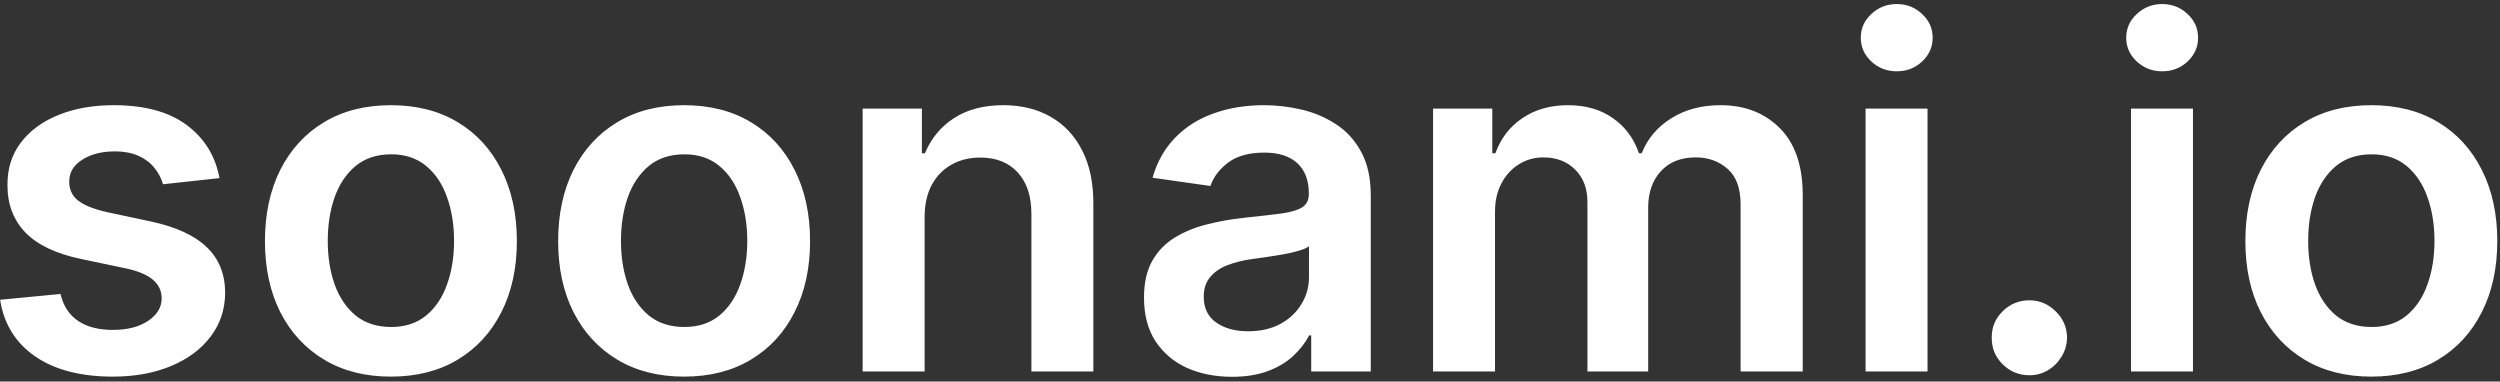 <svg width="249" height="38" viewBox="0 0 249 38" fill="none" xmlns="http://www.w3.org/2000/svg">
<rect x="0" y="0" width="249" height="38" fill="#333333" stroke="none"/>
<path d="M21.864 17.739L16.239 18.352C16.079 17.784 15.801 17.25 15.403 16.75C15.017 16.25 14.494 15.847 13.835 15.54C13.176 15.233 12.369 15.079 11.415 15.079C10.131 15.079 9.051 15.358 8.176 15.915C7.312 16.472 6.886 17.193 6.898 18.079C6.886 18.841 7.165 19.46 7.733 19.938C8.312 20.415 9.267 20.807 10.597 21.114L15.062 22.068C17.54 22.602 19.381 23.449 20.585 24.608C21.801 25.767 22.415 27.284 22.426 29.159C22.415 30.807 21.932 32.261 20.977 33.523C20.034 34.773 18.722 35.75 17.04 36.455C15.358 37.159 13.426 37.511 11.244 37.511C8.04 37.511 5.46 36.841 3.506 35.5C1.551 34.148 0.386 32.267 0.011 29.858L6.028 29.278C6.301 30.46 6.881 31.352 7.767 31.954C8.653 32.557 9.807 32.858 11.227 32.858C12.693 32.858 13.869 32.557 14.756 31.954C15.653 31.352 16.102 30.608 16.102 29.722C16.102 28.972 15.812 28.352 15.233 27.864C14.665 27.375 13.778 27 12.574 26.739L8.108 25.801C5.597 25.278 3.739 24.398 2.534 23.159C1.33 21.909 0.733 20.329 0.744 18.421C0.733 16.807 1.17 15.409 2.057 14.227C2.955 13.034 4.199 12.114 5.79 11.466C7.392 10.807 9.239 10.477 11.329 10.477C14.398 10.477 16.812 11.131 18.574 12.438C20.347 13.744 21.443 15.511 21.864 17.739ZM38.935 37.511C36.378 37.511 34.162 36.949 32.287 35.824C30.412 34.699 28.957 33.125 27.923 31.102C26.901 29.079 26.389 26.716 26.389 24.011C26.389 21.307 26.901 18.938 27.923 16.903C28.957 14.869 30.412 13.29 32.287 12.165C34.162 11.04 36.378 10.477 38.935 10.477C41.492 10.477 43.707 11.04 45.582 12.165C47.457 13.29 48.906 14.869 49.929 16.903C50.963 18.938 51.48 21.307 51.48 24.011C51.48 26.716 50.963 29.079 49.929 31.102C48.906 33.125 47.457 34.699 45.582 35.824C43.707 36.949 41.492 37.511 38.935 37.511ZM38.969 32.568C40.355 32.568 41.514 32.188 42.446 31.426C43.378 30.653 44.071 29.619 44.526 28.324C44.992 27.028 45.224 25.585 45.224 23.994C45.224 22.392 44.992 20.943 44.526 19.648C44.071 18.341 43.378 17.301 42.446 16.528C41.514 15.756 40.355 15.369 38.969 15.369C37.548 15.369 36.367 15.756 35.423 16.528C34.492 17.301 33.793 18.341 33.327 19.648C32.872 20.943 32.645 22.392 32.645 23.994C32.645 25.585 32.872 27.028 33.327 28.324C33.793 29.619 34.492 30.653 35.423 31.426C36.367 32.188 37.548 32.568 38.969 32.568ZM68.138 37.511C65.581 37.511 63.365 36.949 61.49 35.824C59.615 34.699 58.16 33.125 57.126 31.102C56.104 29.079 55.592 26.716 55.592 24.011C55.592 21.307 56.104 18.938 57.126 16.903C58.16 14.869 59.615 13.29 61.49 12.165C63.365 11.04 65.581 10.477 68.138 10.477C70.695 10.477 72.91 11.04 74.785 12.165C76.66 13.29 78.109 14.869 79.132 16.903C80.166 18.938 80.683 21.307 80.683 24.011C80.683 26.716 80.166 29.079 79.132 31.102C78.109 33.125 76.66 34.699 74.785 35.824C72.91 36.949 70.695 37.511 68.138 37.511ZM68.172 32.568C69.558 32.568 70.717 32.188 71.649 31.426C72.581 30.653 73.274 29.619 73.729 28.324C74.195 27.028 74.428 25.585 74.428 23.994C74.428 22.392 74.195 20.943 73.729 19.648C73.274 18.341 72.581 17.301 71.649 16.528C70.717 15.756 69.558 15.369 68.172 15.369C66.751 15.369 65.57 15.756 64.626 16.528C63.695 17.301 62.996 18.341 62.53 19.648C62.075 20.943 61.848 22.392 61.848 23.994C61.848 25.585 62.075 27.028 62.53 28.324C62.996 29.619 63.695 30.653 64.626 31.426C65.57 32.188 66.751 32.568 68.172 32.568ZM92.091 21.659V37H85.921V10.818H91.818V15.267H92.125C92.727 13.801 93.688 12.636 95.006 11.773C96.335 10.909 97.977 10.477 99.932 10.477C101.739 10.477 103.313 10.864 104.653 11.636C106.006 12.409 107.051 13.528 107.79 14.994C108.54 16.46 108.909 18.239 108.898 20.329V37H102.727V21.284C102.727 19.534 102.273 18.165 101.364 17.176C100.466 16.188 99.222 15.693 97.631 15.693C96.551 15.693 95.591 15.932 94.75 16.409C93.921 16.875 93.267 17.551 92.79 18.438C92.324 19.324 92.091 20.398 92.091 21.659ZM122.705 37.528C121.045 37.528 119.551 37.233 118.222 36.642C116.903 36.04 115.858 35.153 115.085 33.983C114.324 32.812 113.943 31.369 113.943 29.653C113.943 28.176 114.216 26.954 114.761 25.989C115.307 25.023 116.051 24.25 116.994 23.671C117.938 23.091 119 22.653 120.182 22.358C121.375 22.051 122.608 21.829 123.881 21.693C125.415 21.534 126.659 21.392 127.614 21.267C128.568 21.131 129.261 20.926 129.693 20.653C130.136 20.369 130.358 19.932 130.358 19.341V19.239C130.358 17.954 129.977 16.96 129.216 16.256C128.455 15.551 127.358 15.199 125.926 15.199C124.415 15.199 123.216 15.528 122.33 16.188C121.455 16.847 120.864 17.625 120.557 18.523L114.795 17.704C115.25 16.114 116 14.784 117.045 13.716C118.091 12.636 119.369 11.829 120.881 11.296C122.392 10.75 124.063 10.477 125.892 10.477C127.153 10.477 128.409 10.625 129.659 10.921C130.909 11.216 132.051 11.704 133.085 12.386C134.119 13.057 134.949 13.972 135.574 15.131C136.21 16.29 136.528 17.739 136.528 19.477V37H130.597V33.403H130.392C130.017 34.131 129.489 34.812 128.807 35.449C128.136 36.074 127.29 36.58 126.267 36.966C125.256 37.341 124.068 37.528 122.705 37.528ZM124.307 32.994C125.545 32.994 126.619 32.75 127.528 32.261C128.438 31.761 129.136 31.102 129.625 30.284C130.125 29.466 130.375 28.574 130.375 27.608V24.523C130.182 24.682 129.852 24.829 129.386 24.966C128.932 25.102 128.42 25.222 127.852 25.324C127.284 25.426 126.722 25.517 126.165 25.597C125.608 25.676 125.125 25.744 124.716 25.801C123.795 25.926 122.972 26.131 122.244 26.415C121.517 26.699 120.943 27.097 120.523 27.608C120.102 28.108 119.892 28.756 119.892 29.551C119.892 30.688 120.307 31.546 121.136 32.125C121.966 32.705 123.023 32.994 124.307 32.994ZM142.733 37V10.818H148.631V15.267H148.938C149.483 13.767 150.386 12.597 151.648 11.756C152.909 10.903 154.415 10.477 156.165 10.477C157.938 10.477 159.432 10.909 160.648 11.773C161.875 12.625 162.739 13.79 163.239 15.267H163.511C164.091 13.812 165.068 12.653 166.443 11.79C167.83 10.915 169.472 10.477 171.369 10.477C173.778 10.477 175.744 11.239 177.267 12.761C178.79 14.284 179.551 16.506 179.551 19.426V37H173.364V20.381C173.364 18.756 172.932 17.568 172.068 16.818C171.205 16.057 170.148 15.676 168.898 15.676C167.409 15.676 166.244 16.142 165.403 17.074C164.574 17.994 164.159 19.193 164.159 20.671V37H158.108V20.125C158.108 18.773 157.699 17.693 156.881 16.886C156.074 16.079 155.017 15.676 153.71 15.676C152.824 15.676 152.017 15.903 151.29 16.358C150.563 16.801 149.983 17.432 149.551 18.25C149.119 19.057 148.903 20 148.903 21.079V37H142.733ZM185.811 37V10.818H191.982V37H185.811ZM188.913 7.102C187.936 7.102 187.095 6.778 186.391 6.131C185.686 5.472 185.334 4.682 185.334 3.761C185.334 2.83 185.686 2.04 186.391 1.392C187.095 0.733 187.936 0.403 188.913 0.403C189.902 0.403 190.743 0.733 191.436 1.392C192.141 2.04 192.493 2.83 192.493 3.761C192.493 4.682 192.141 5.472 191.436 6.131C190.743 6.778 189.902 7.102 188.913 7.102ZM202.128 37.375C201.094 37.375 200.207 37.011 199.469 36.284C198.73 35.557 198.366 34.67 198.378 33.625C198.366 32.602 198.73 31.727 199.469 31C200.207 30.273 201.094 29.909 202.128 29.909C203.128 29.909 203.997 30.273 204.736 31C205.486 31.727 205.866 32.602 205.878 33.625C205.866 34.318 205.685 34.949 205.332 35.517C204.991 36.085 204.537 36.54 203.969 36.881C203.412 37.21 202.798 37.375 202.128 37.375ZM212.249 37V10.818H218.419V37H212.249ZM215.351 7.102C214.374 7.102 213.533 6.778 212.828 6.131C212.124 5.472 211.771 4.682 211.771 3.761C211.771 2.83 212.124 2.04 212.828 1.392C213.533 0.733 214.374 0.403 215.351 0.403C216.339 0.403 217.18 0.733 217.874 1.392C218.578 2.04 218.93 2.83 218.93 3.761C218.93 4.682 218.578 5.472 217.874 6.131C217.18 6.778 216.339 7.102 215.351 7.102ZM236.185 37.511C233.628 37.511 231.412 36.949 229.537 35.824C227.662 34.699 226.207 33.125 225.173 31.102C224.151 29.079 223.639 26.716 223.639 24.011C223.639 21.307 224.151 18.938 225.173 16.903C226.207 14.869 227.662 13.29 229.537 12.165C231.412 11.04 233.628 10.477 236.185 10.477C238.741 10.477 240.957 11.04 242.832 12.165C244.707 13.29 246.156 14.869 247.179 16.903C248.213 18.938 248.73 21.307 248.73 24.011C248.73 26.716 248.213 29.079 247.179 31.102C246.156 33.125 244.707 34.699 242.832 35.824C240.957 36.949 238.741 37.511 236.185 37.511ZM236.219 32.568C237.605 32.568 238.764 32.188 239.696 31.426C240.628 30.653 241.321 29.619 241.776 28.324C242.241 27.028 242.474 25.585 242.474 23.994C242.474 22.392 242.241 20.943 241.776 19.648C241.321 18.341 240.628 17.301 239.696 16.528C238.764 15.756 237.605 15.369 236.219 15.369C234.798 15.369 233.616 15.756 232.673 16.528C231.741 17.301 231.043 18.341 230.577 19.648C230.122 20.943 229.895 22.392 229.895 23.994C229.895 25.585 230.122 27.028 230.577 28.324C231.043 29.619 231.741 30.653 232.673 31.426C233.616 32.188 234.798 32.568 236.219 32.568Z" fill="white"/>
</svg>
